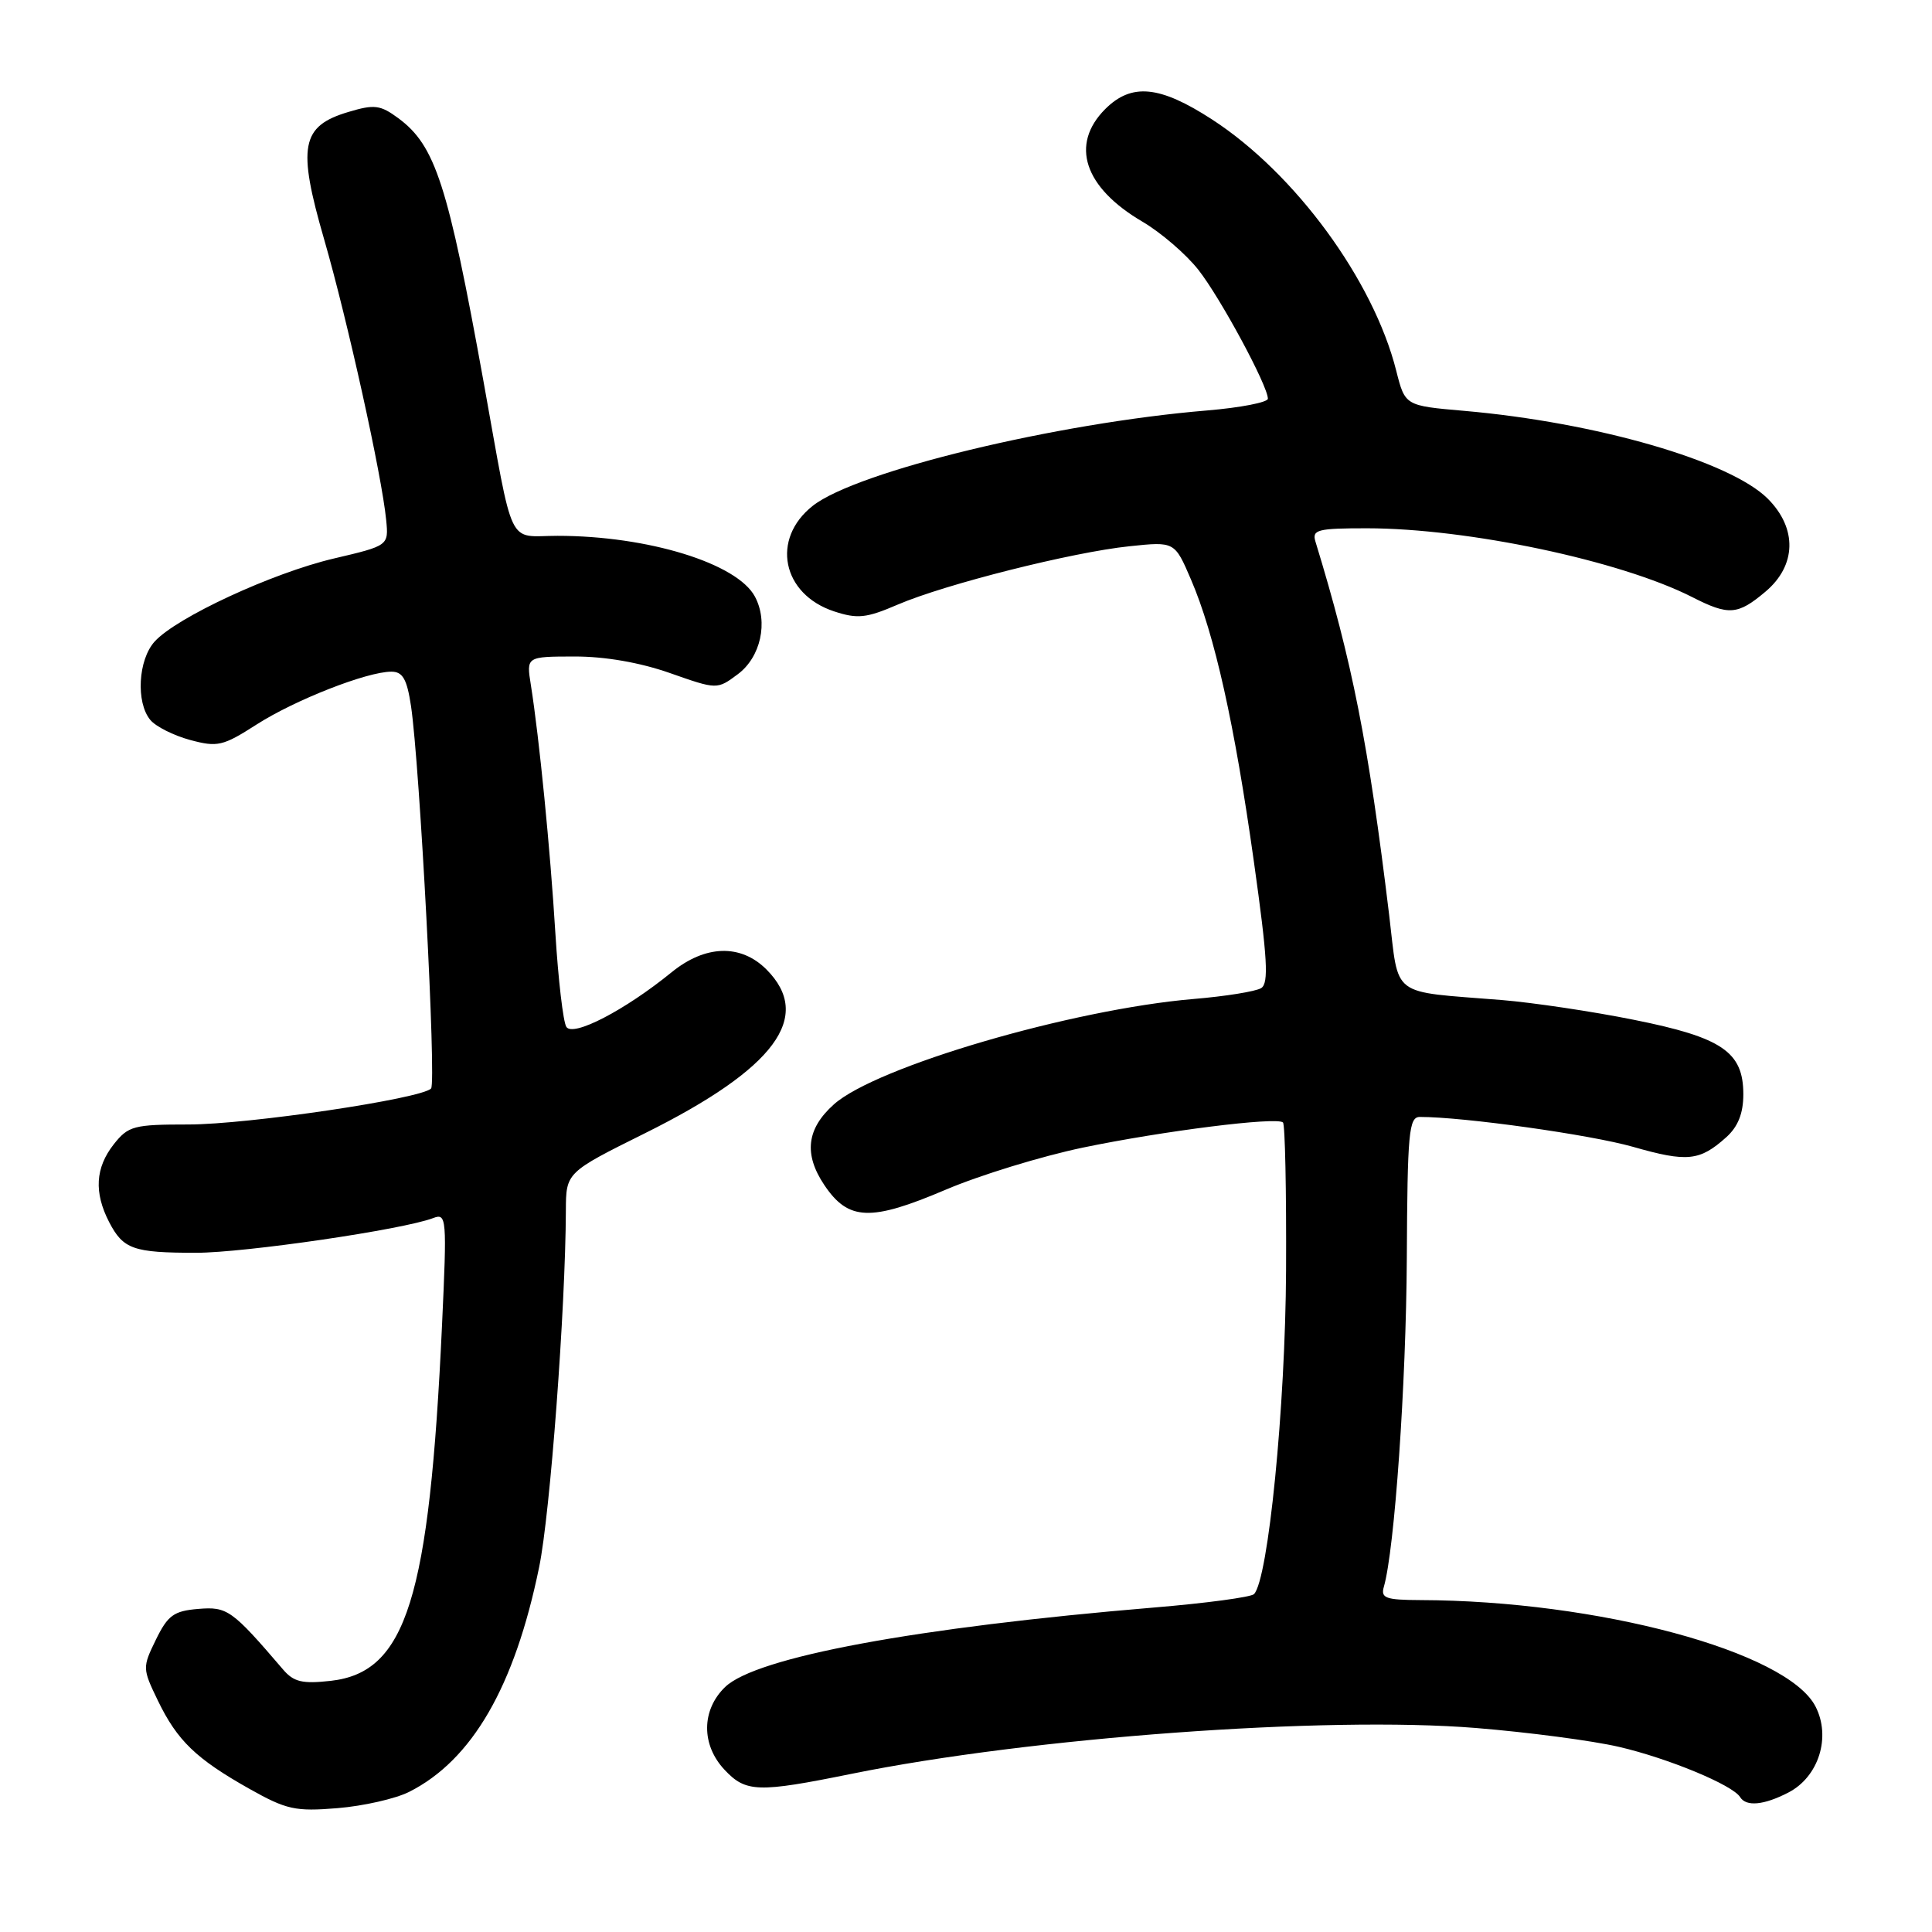 <?xml version="1.0" encoding="UTF-8" standalone="no"?>
<!DOCTYPE svg PUBLIC "-//W3C//DTD SVG 1.1//EN" "http://www.w3.org/Graphics/SVG/1.1/DTD/svg11.dtd" >
<svg xmlns="http://www.w3.org/2000/svg" xmlns:xlink="http://www.w3.org/1999/xlink" version="1.1" viewBox="0 0 256 256">
 <g >
 <path fill="currentColor"
d=" M 54.22 237.43 C 62.56 233.22 68.19 223.50 71.44 207.65 C 72.90 200.59 74.93 173.41 74.98 160.43 C 75.00 155.36 75.00 155.36 85.50 150.14 C 102.72 141.58 107.80 134.71 101.55 128.45 C 98.14 125.05 93.44 125.20 88.98 128.84 C 82.80 133.87 75.90 137.45 75.04 136.06 C 74.62 135.38 73.97 129.80 73.59 123.66 C 72.91 112.51 71.46 97.82 70.34 90.75 C 69.74 87.00 69.74 87.00 76.12 86.99 C 80.15 86.98 84.81 87.79 88.76 89.18 C 95.02 91.38 95.02 91.38 97.76 89.34 C 100.80 87.08 101.83 82.42 100.03 79.05 C 97.67 74.64 85.85 71.00 73.88 71.00 C 67.11 71.00 68.15 73.17 64.06 50.50 C 59.34 24.40 57.69 19.30 52.79 15.67 C 50.39 13.90 49.61 13.80 46.15 14.84 C 39.89 16.71 39.38 19.39 42.96 31.75 C 46.05 42.44 50.60 63.03 51.17 68.90 C 51.50 72.30 51.50 72.30 44.22 74.01 C 36.10 75.92 23.38 81.81 20.49 85.01 C 18.30 87.43 17.99 93.08 19.92 95.40 C 20.64 96.27 23.01 97.46 25.19 98.05 C 28.82 99.03 29.54 98.86 33.97 96.02 C 39.06 92.75 48.63 89.00 51.86 89.00 C 53.36 89.00 53.92 89.97 54.46 93.55 C 55.62 101.32 57.84 143.46 57.12 144.23 C 55.86 145.59 32.85 149.00 24.97 149.00 C 17.71 149.00 17.00 149.19 15.07 151.63 C 12.63 154.74 12.44 158.01 14.46 161.93 C 16.33 165.53 17.65 166.00 25.98 166.00 C 32.44 166.00 53.41 162.93 57.40 161.40 C 59.18 160.72 59.23 161.34 58.57 175.59 C 56.89 211.84 53.84 221.59 43.83 222.72 C 40.06 223.14 38.92 222.87 37.51 221.22 C 30.73 213.30 30.12 212.87 26.27 213.19 C 23.03 213.46 22.24 214.03 20.66 217.26 C 18.86 220.95 18.87 221.09 20.92 225.34 C 23.49 230.65 25.97 233.04 33.03 237.02 C 37.96 239.79 39.12 240.05 44.72 239.59 C 48.14 239.31 52.42 238.34 54.22 237.43 Z  M 236.97 237.52 C 240.99 235.44 242.65 230.16 240.56 226.11 C 236.80 218.84 211.73 212.09 188.18 212.02 C 183.60 212.00 182.93 211.76 183.37 210.25 C 184.79 205.34 186.32 183.37 186.41 166.75 C 186.49 150.06 186.68 148.00 188.14 148.00 C 193.99 148.00 210.72 150.35 216.38 151.96 C 223.58 154.02 225.22 153.85 228.75 150.68 C 230.30 149.28 231.00 147.52 231.00 145.00 C 231.00 139.38 228.20 137.47 216.50 135.13 C 211.00 134.02 203.12 132.85 199.00 132.51 C 184.03 131.30 185.41 132.35 184.07 121.23 C 181.31 98.46 179.19 87.72 174.30 71.75 C 173.83 70.19 174.58 70.00 181.13 70.00 C 194.51 70.01 214.72 74.29 224.21 79.11 C 229.07 81.59 230.25 81.50 233.92 78.41 C 238.05 74.94 238.17 70.02 234.24 66.08 C 229.25 61.10 211.54 55.97 194.01 54.44 C 186.18 53.76 186.18 53.76 185.01 49.13 C 181.99 37.13 171.59 22.95 160.59 15.82 C 153.66 11.33 149.94 10.97 146.45 14.45 C 141.76 19.15 143.64 24.84 151.39 29.38 C 153.82 30.81 157.15 33.67 158.78 35.74 C 161.71 39.46 168.00 51.12 168.00 52.83 C 168.00 53.31 164.37 54.02 159.93 54.39 C 139.96 56.05 113.51 62.45 107.70 67.02 C 102.13 71.40 103.61 78.73 110.52 81.01 C 113.63 82.03 114.78 81.91 118.96 80.11 C 125.25 77.41 142.06 73.17 149.67 72.38 C 155.65 71.75 155.65 71.75 157.82 76.81 C 160.94 84.07 163.59 95.93 166.15 114.20 C 167.95 127.00 168.14 130.30 167.11 130.93 C 166.40 131.37 162.38 132.02 158.16 132.37 C 142.04 133.74 116.07 141.34 110.49 146.34 C 106.88 149.57 106.48 152.93 109.23 157.03 C 112.42 161.77 115.35 161.88 125.29 157.65 C 129.81 155.72 138.00 153.21 143.50 152.06 C 154.05 149.87 169.16 147.96 170.00 148.73 C 170.28 148.98 170.46 157.80 170.41 168.34 C 170.32 186.42 168.05 209.30 166.16 211.23 C 165.76 211.63 159.83 212.43 152.97 213.00 C 121.37 215.64 100.19 219.57 96.08 223.54 C 92.93 226.59 92.90 231.20 96.01 234.51 C 98.83 237.51 100.42 237.56 112.84 235.04 C 136.51 230.23 175.69 227.35 195.59 228.97 C 202.49 229.53 211.01 230.65 214.53 231.47 C 221.04 232.98 229.58 236.52 230.57 238.12 C 231.37 239.42 233.72 239.20 236.97 237.52 Z "/>
</g>
</svg>